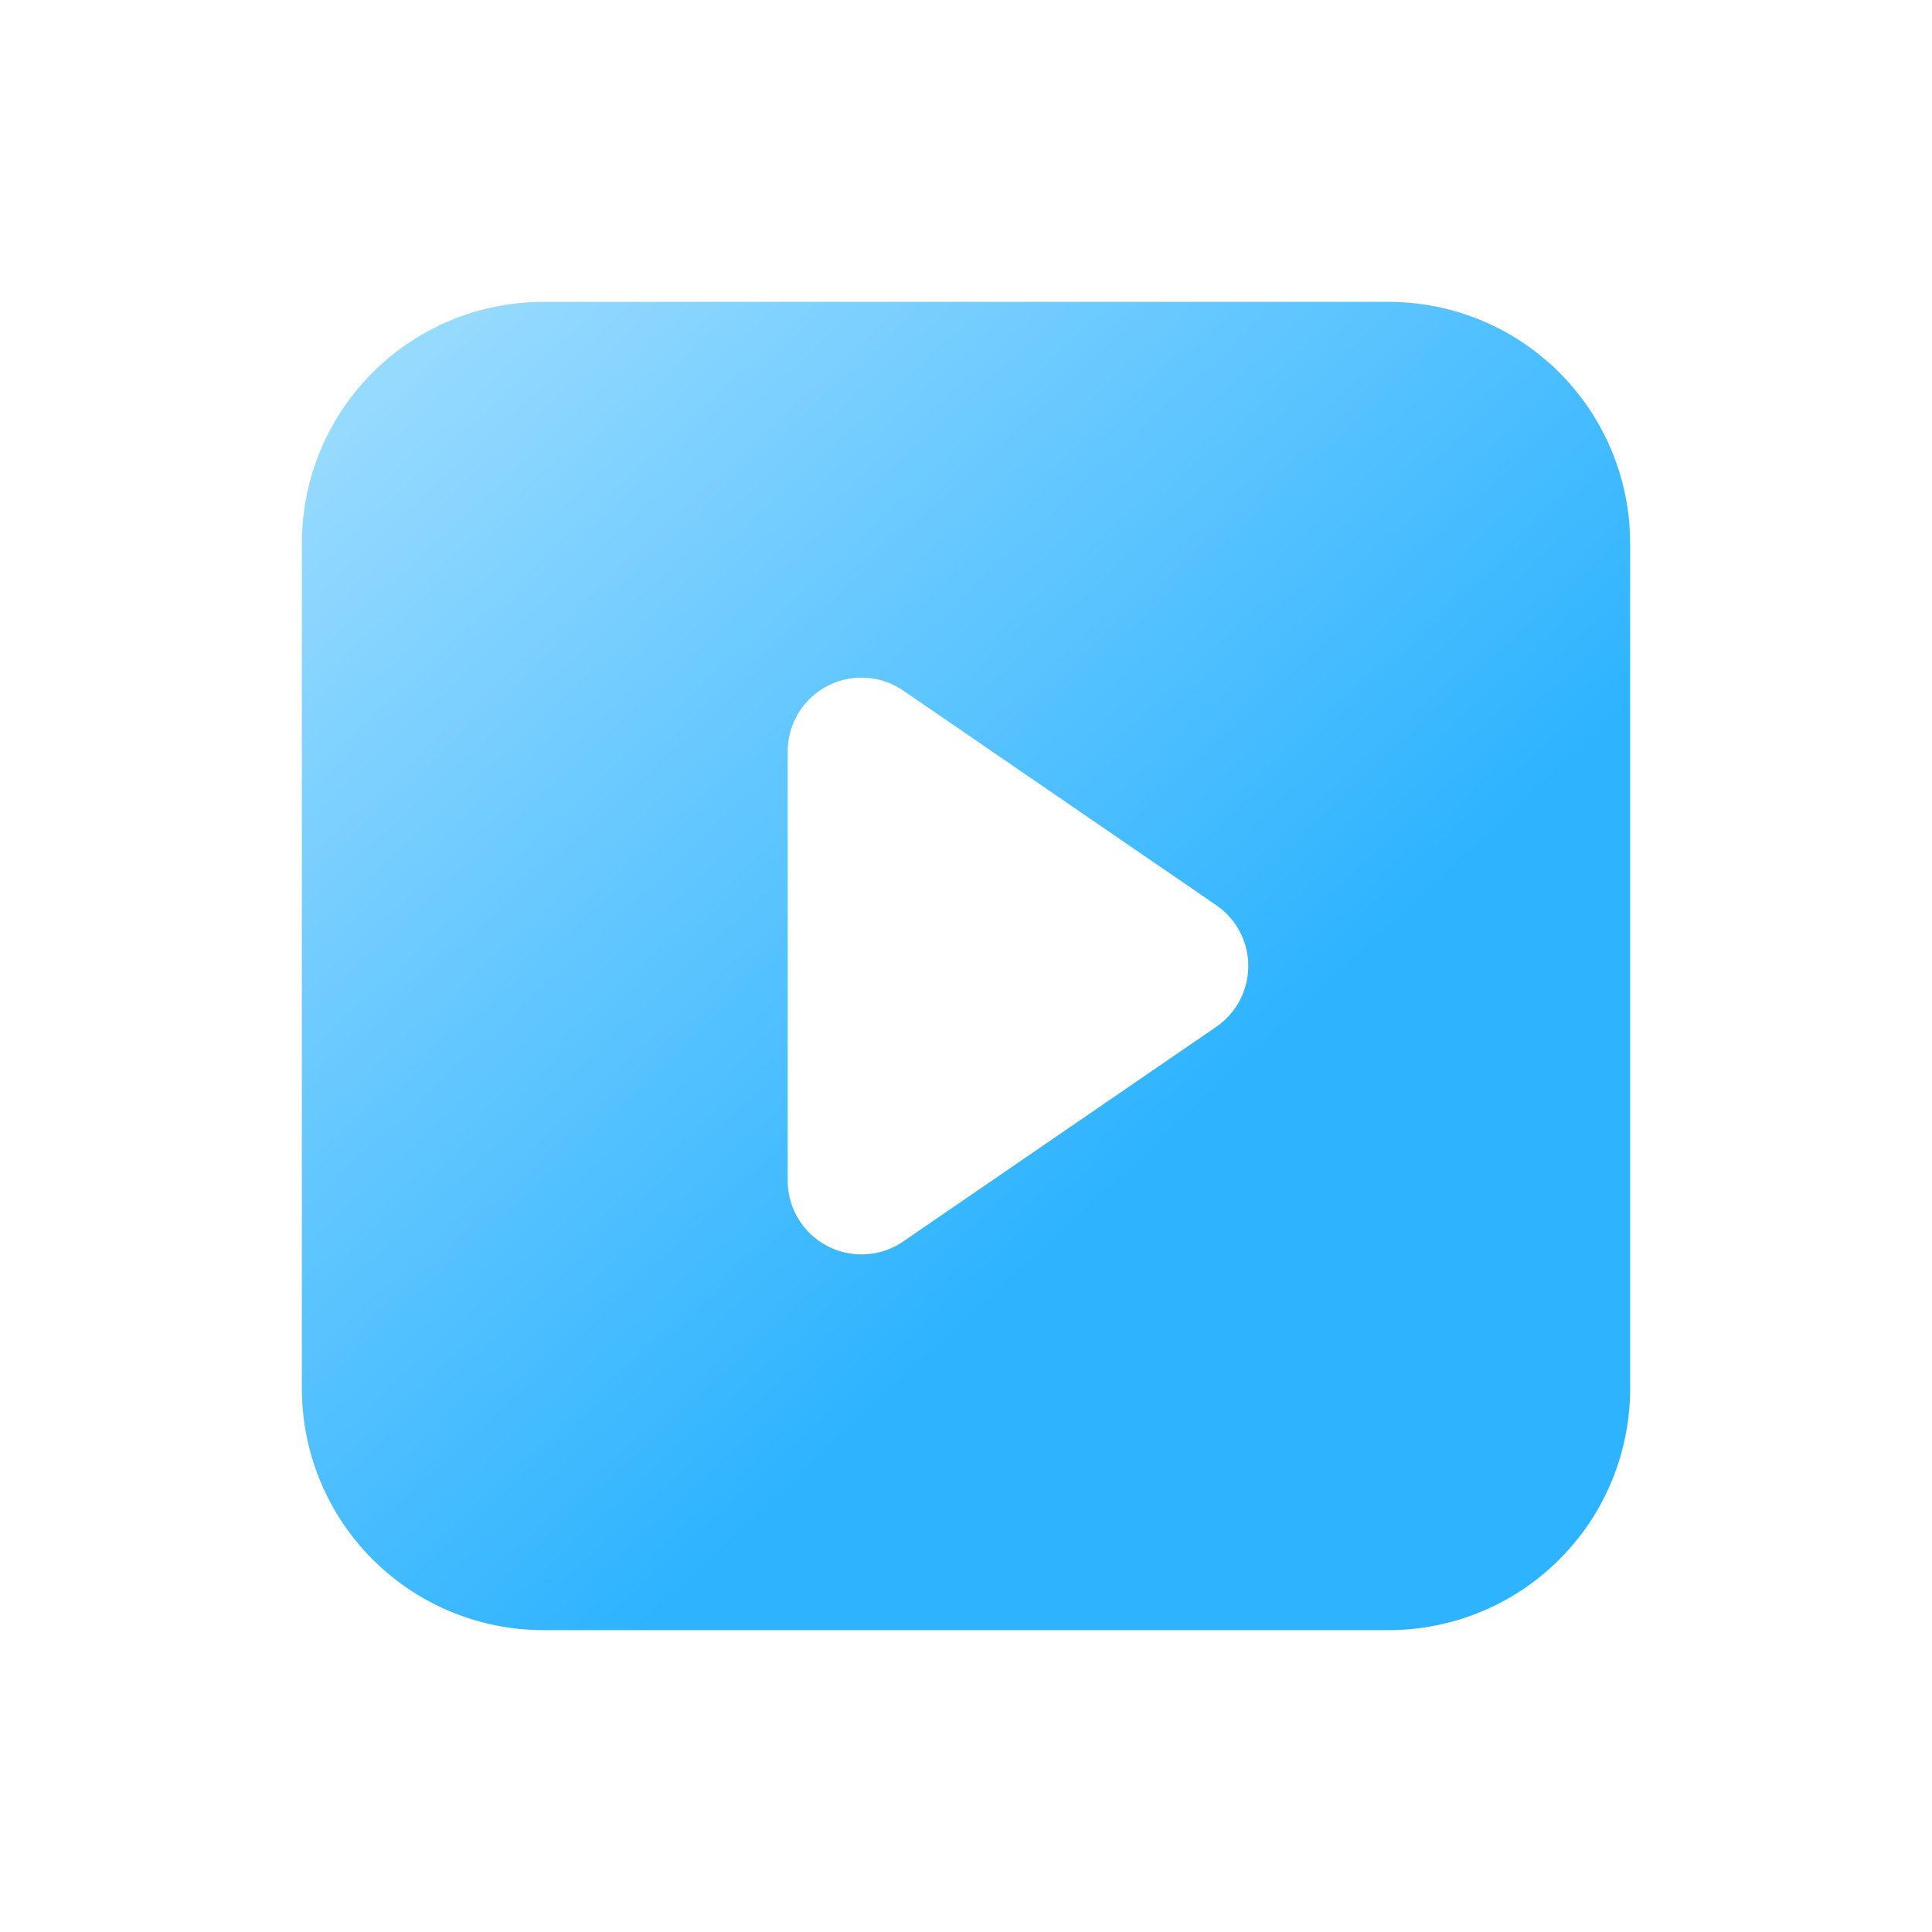 <svg
        width="32"
        height="32"
        fill="none"
        xmlns="http://www.w3.org/2000/svg"
        class="LqkBJnoa"
        viewBox="0 0 32 32"
>
    <path
            fill-rule="evenodd"
            clip-rule="evenodd"
            d="M9 5a4 4 0 00-4 4v14a4 4 0 004 4h14a4 4 0 004-4V9a4 4 0 00-4-4H9zm5.96 6.438a1.222 1.222 0 00-1.913 1.008v7.108a1.222 1.222 0 001.914 1.008l5.183-3.554a1.222 1.222 0 000-2.016l-5.183-3.554z"
            fill="url(#header-aweme_svg__paint0_linear_23248_192487)"
    ></path>
    <defs>
        <linearGradient
                id="header-aweme_svg__paint0_linear_23248_192487"
                x1="19.208"
                y1="19.208"
                x2="6.833"
                y2="5.917"
                gradientUnits="userSpaceOnUse"
        >
            <stop stop-color="#2DB3FF"></stop>
            <stop offset="1" stop-color="#96DAFF"></stop>
        </linearGradient>
    </defs>
</svg>
